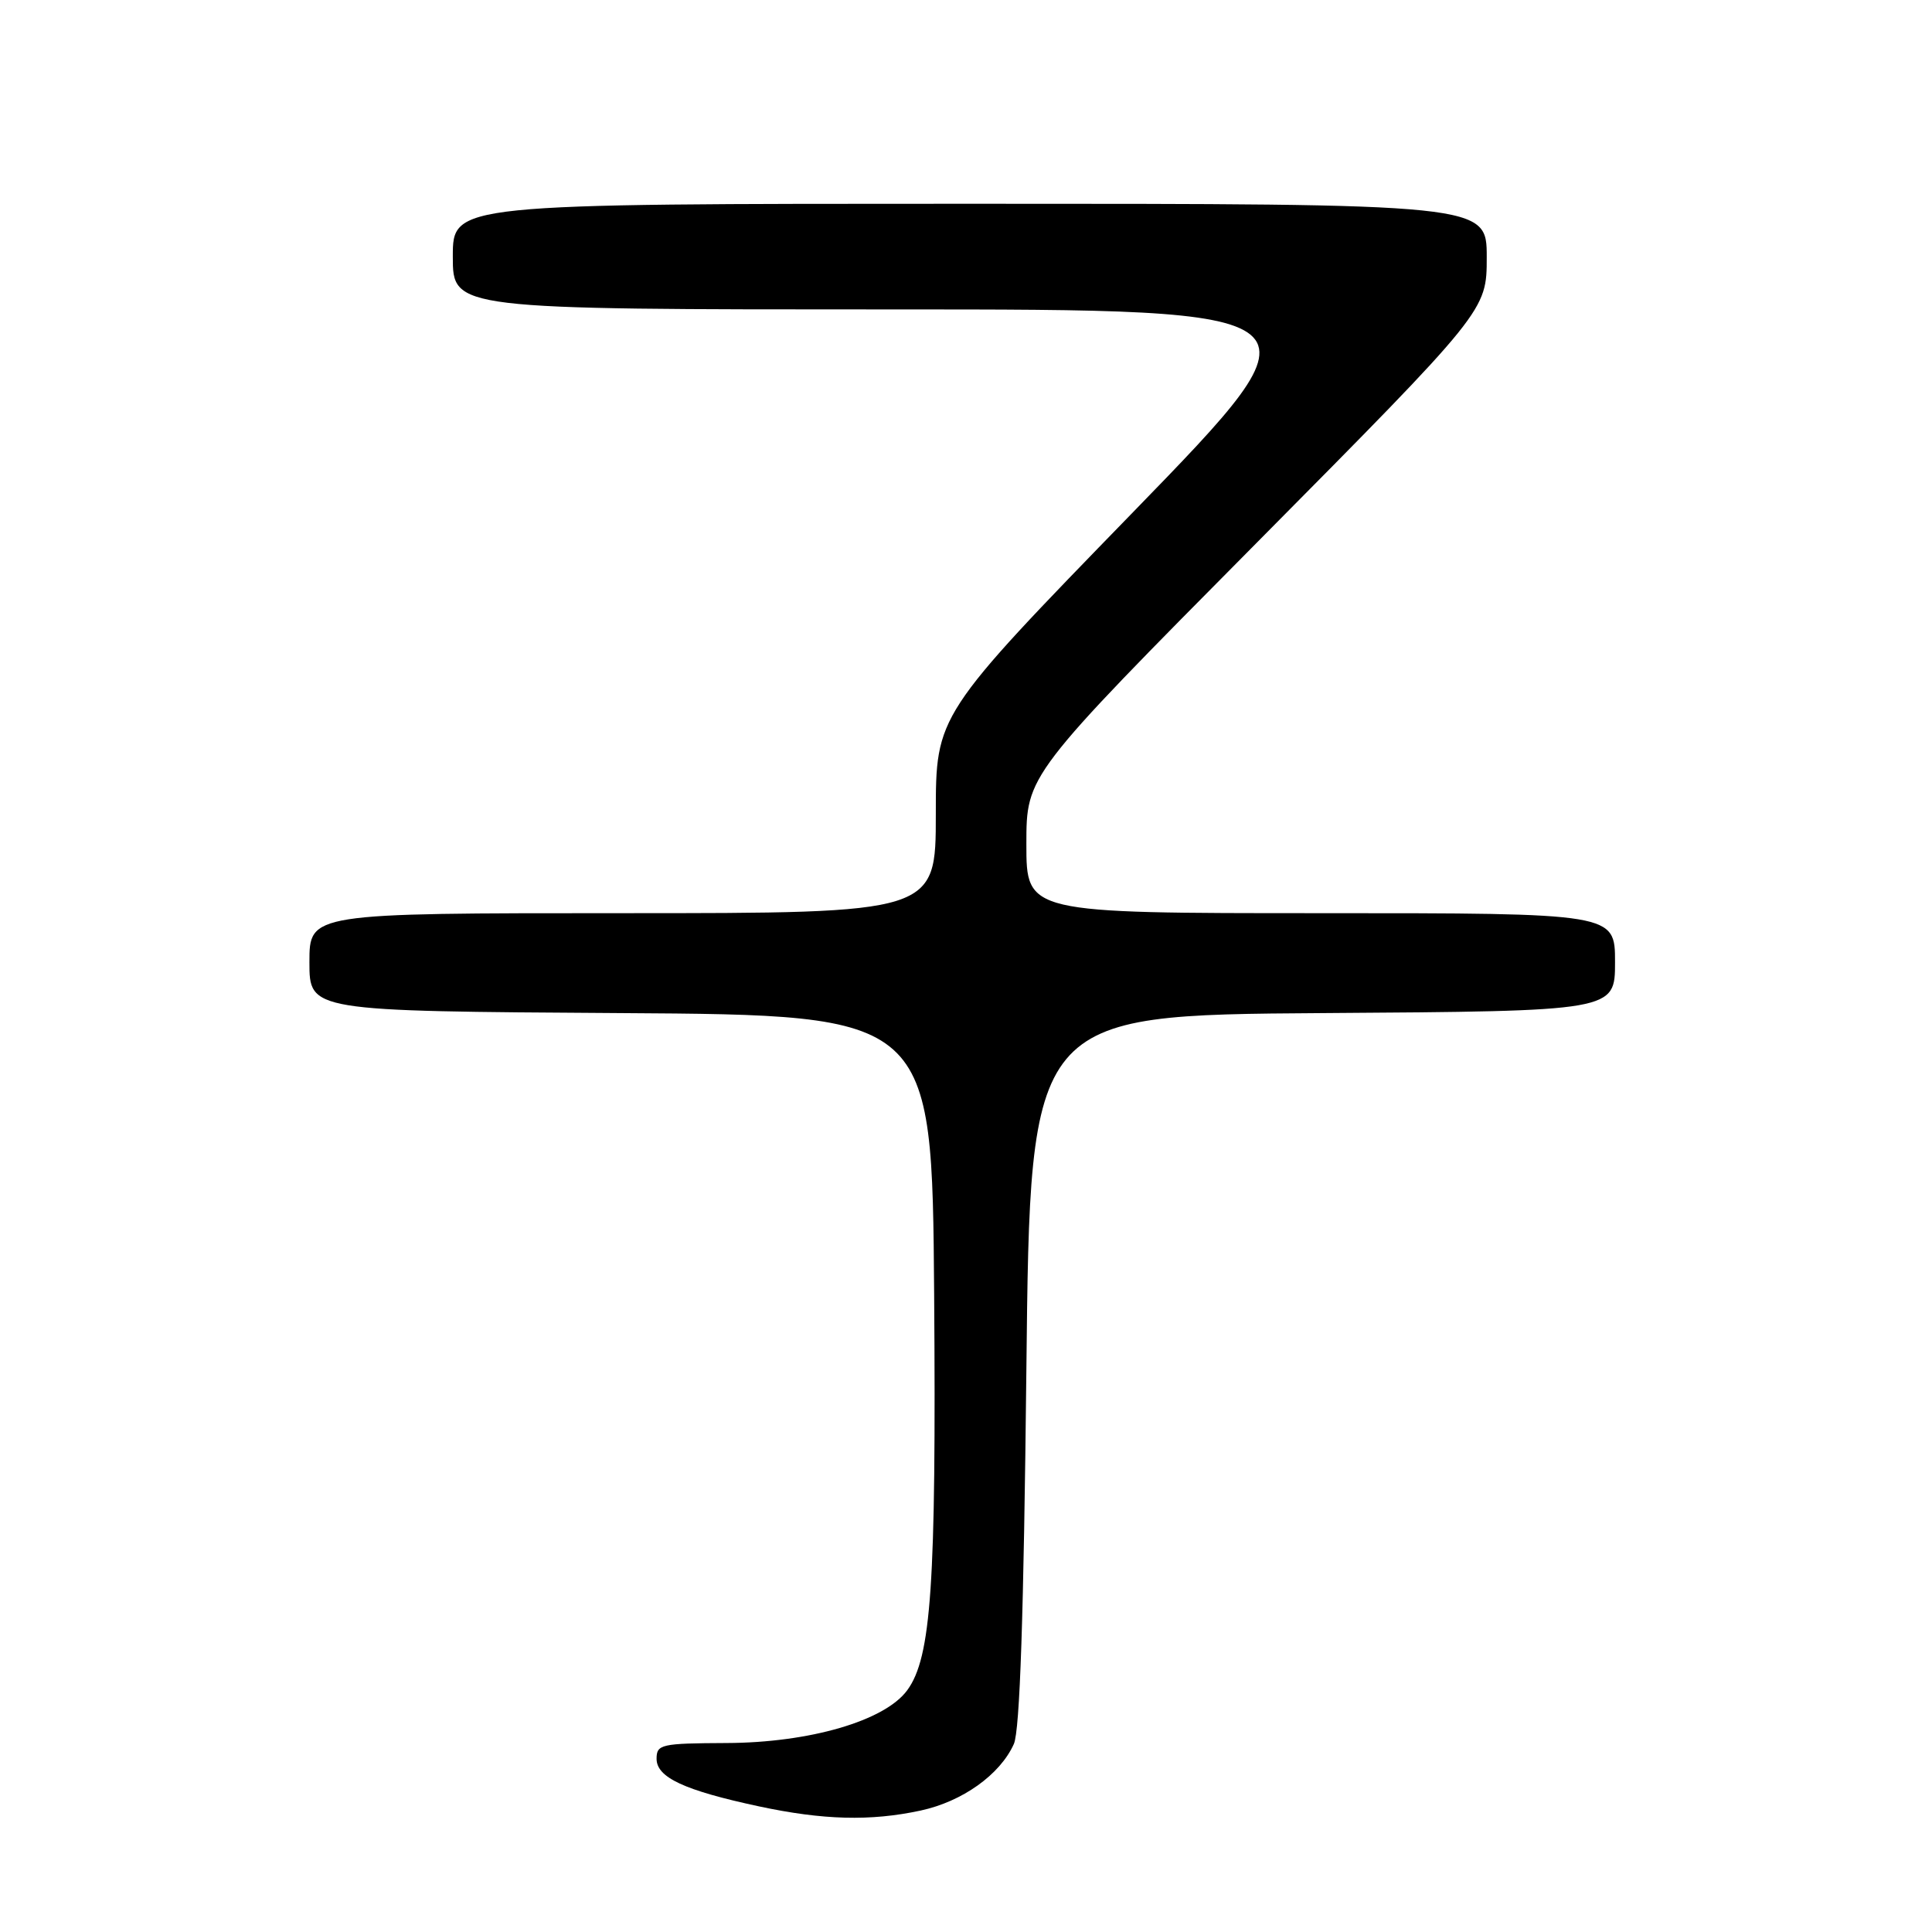 <?xml version="1.0" encoding="UTF-8" standalone="no"?>
<!DOCTYPE svg PUBLIC "-//W3C//DTD SVG 1.1//EN" "http://www.w3.org/Graphics/SVG/1.1/DTD/svg11.dtd" >
<svg xmlns="http://www.w3.org/2000/svg" xmlns:xlink="http://www.w3.org/1999/xlink" version="1.1" viewBox="0 0 256 256">
 <g >
 <path fill="currentColor"
d=" M 121.98 239.91 C 127.51 238.72 132.51 235.16 134.34 231.09 C 135.14 229.29 135.65 214.10 136.00 181.50 C 136.50 134.50 136.50 134.50 175.25 134.24 C 214.00 133.98 214.00 133.98 214.00 127.49 C 214.00 121.00 214.00 121.00 175.00 121.00 C 136.00 121.00 136.00 121.00 136.00 111.86 C 136.00 102.71 136.00 102.71 166.50 71.94 C 197.00 41.16 197.00 41.16 197.00 34.08 C 197.00 27.00 197.00 27.00 128.50 27.00 C 60.00 27.00 60.00 27.00 60.00 34.00 C 60.00 41.00 60.00 41.00 118.12 41.00 C 176.24 41.00 176.24 41.00 150.12 67.88 C 124.00 94.75 124.00 94.75 124.00 107.88 C 124.00 121.00 124.00 121.00 82.50 121.00 C 41.00 121.00 41.00 121.00 41.00 127.49 C 41.00 133.98 41.00 133.98 82.25 134.24 C 123.50 134.50 123.50 134.50 123.78 171.50 C 124.06 209.96 123.41 219.61 120.21 223.97 C 117.24 228.02 107.29 230.92 96.25 230.96 C 87.60 231.00 87.00 231.13 87.00 233.05 C 87.00 235.52 90.67 237.23 100.55 239.35 C 109.07 241.17 115.32 241.34 121.98 239.91 Z "/>
</g>
</svg>